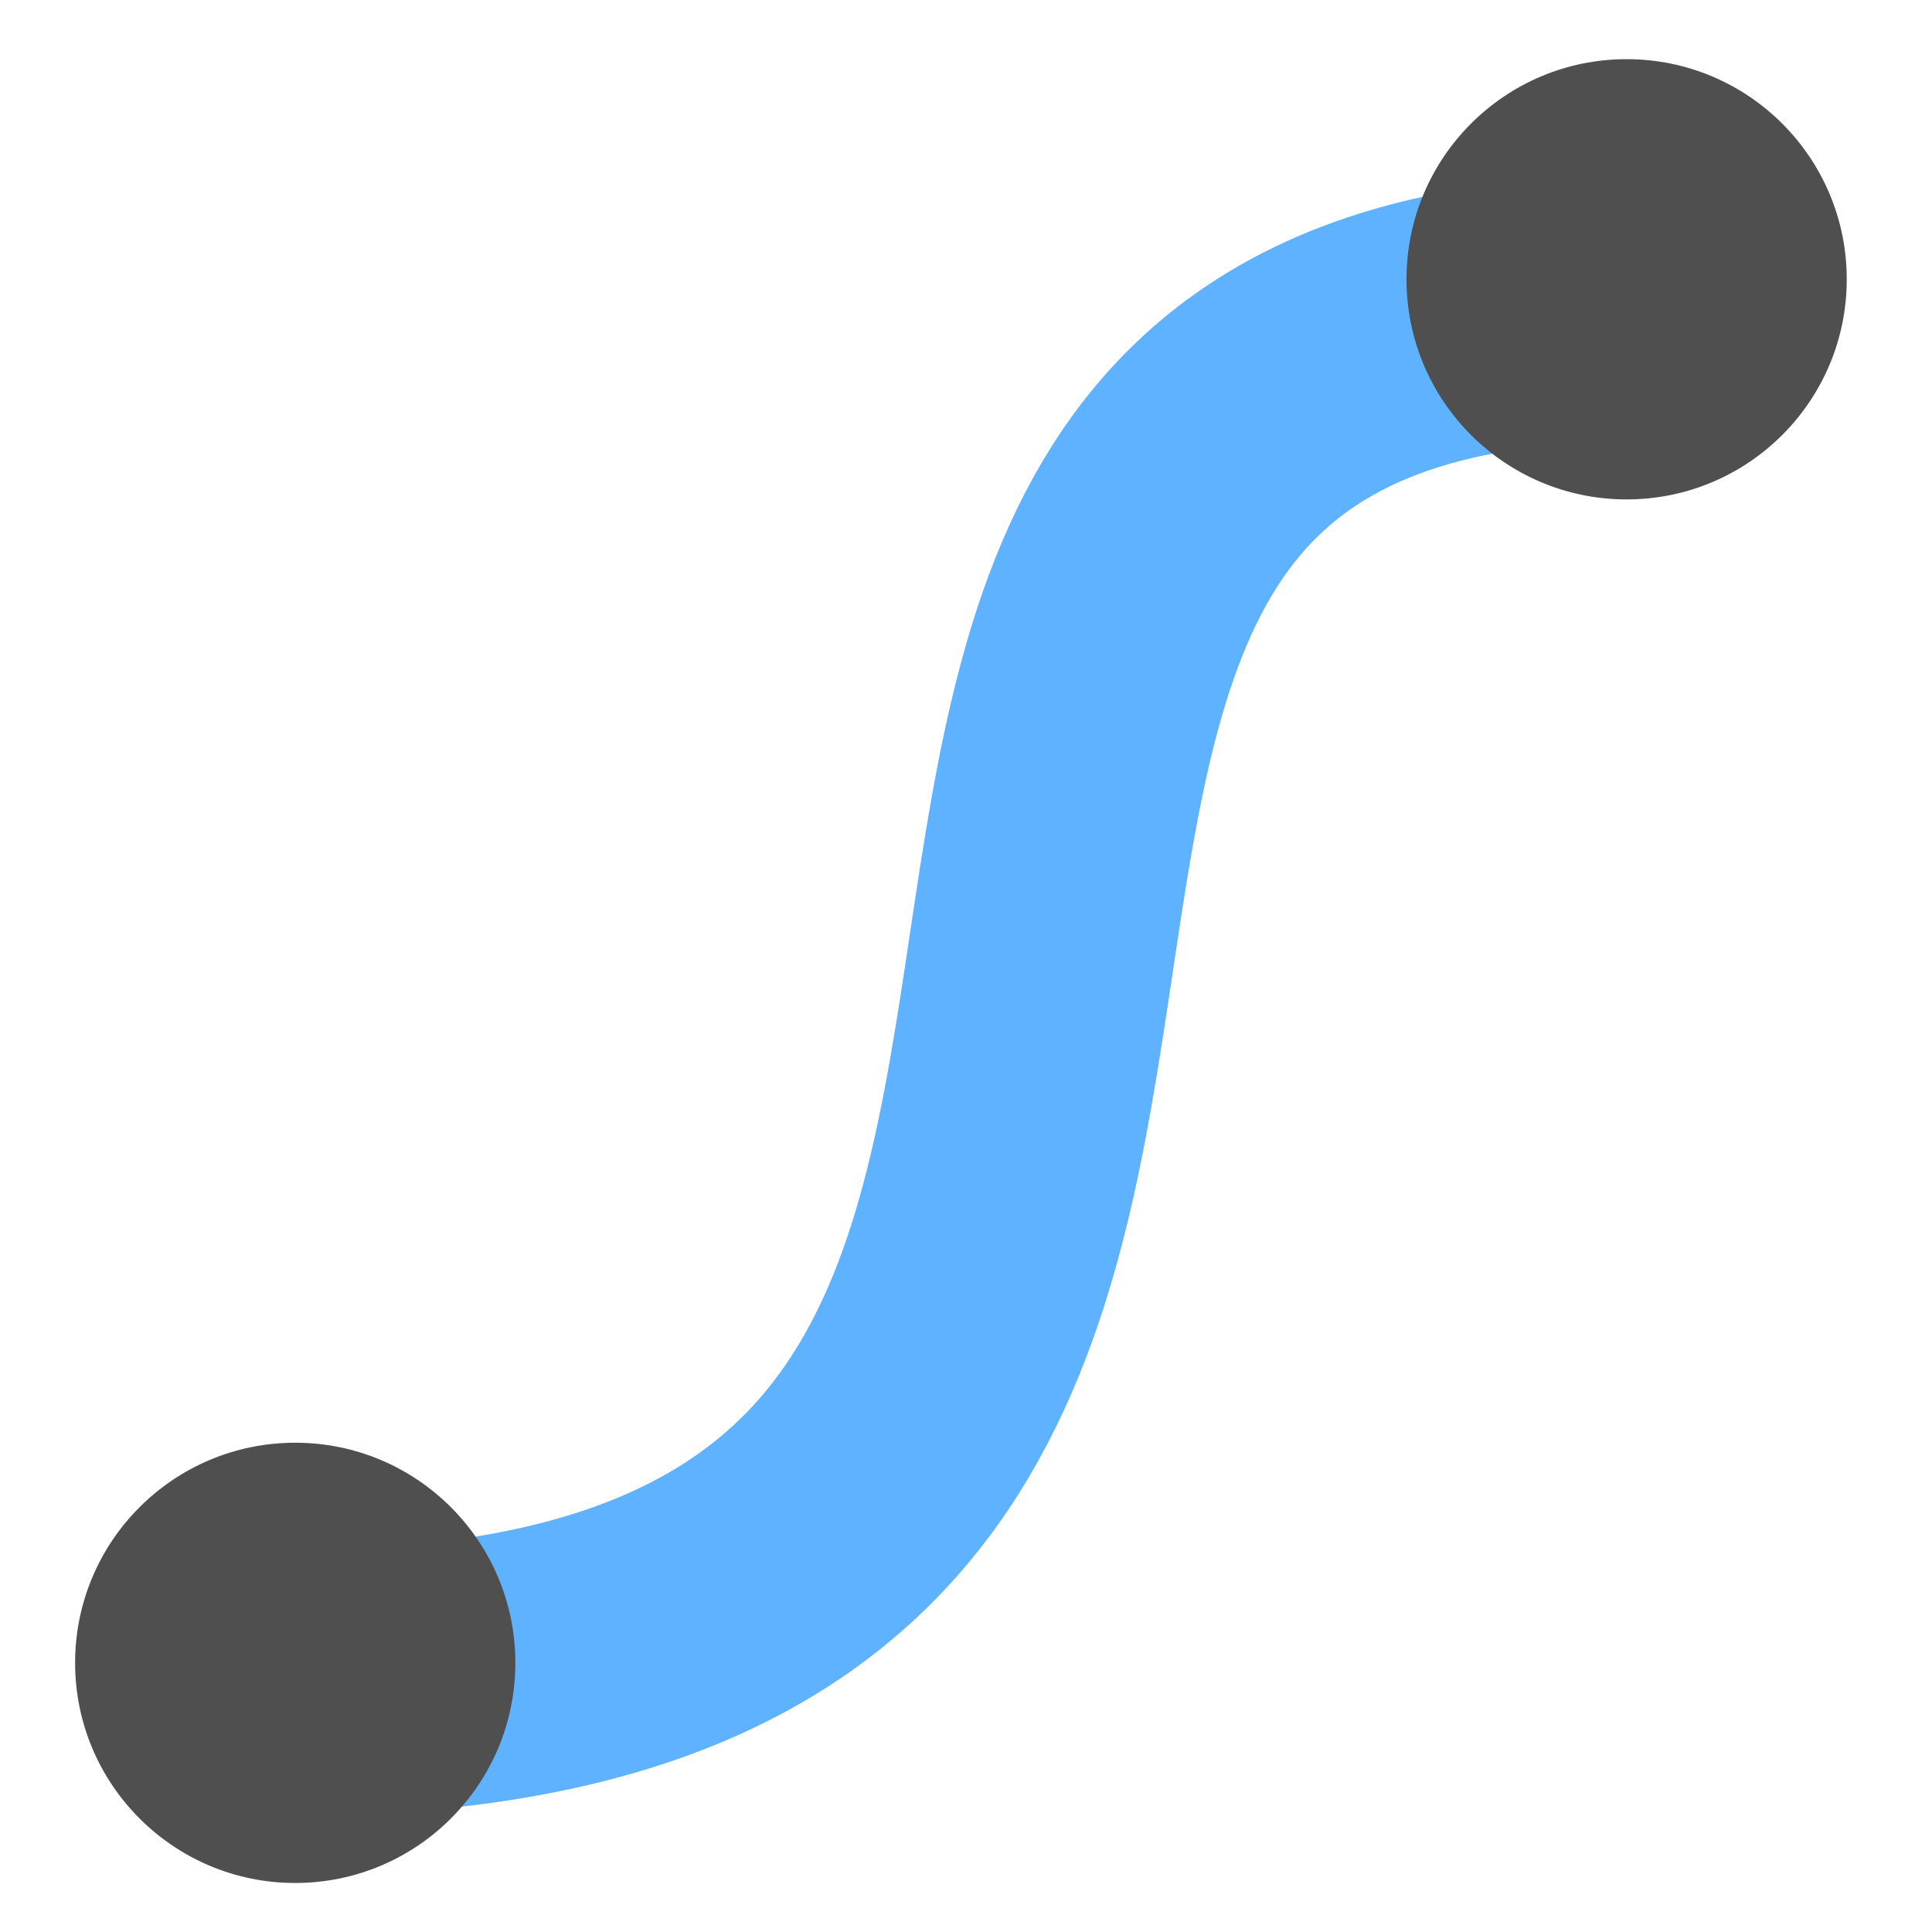 <svg height="16" viewBox="0 0 16 16" width="16" xmlns="http://www.w3.org/2000/svg"><g transform="translate(0 -1036.4)"><path d="m1.476 1050.306c11.649.719 3.11-11.498 12.233-11.348" fill="none" stroke="#5fb2ff" stroke-miterlimit="4.9" stroke-width="2.2"/><g fill="#4f4f4f"><circle cx="13.471" cy="1038.713" r="1.823"/><circle cx="2.445" cy="1050.171" r="1.823"/></g></g></svg>
